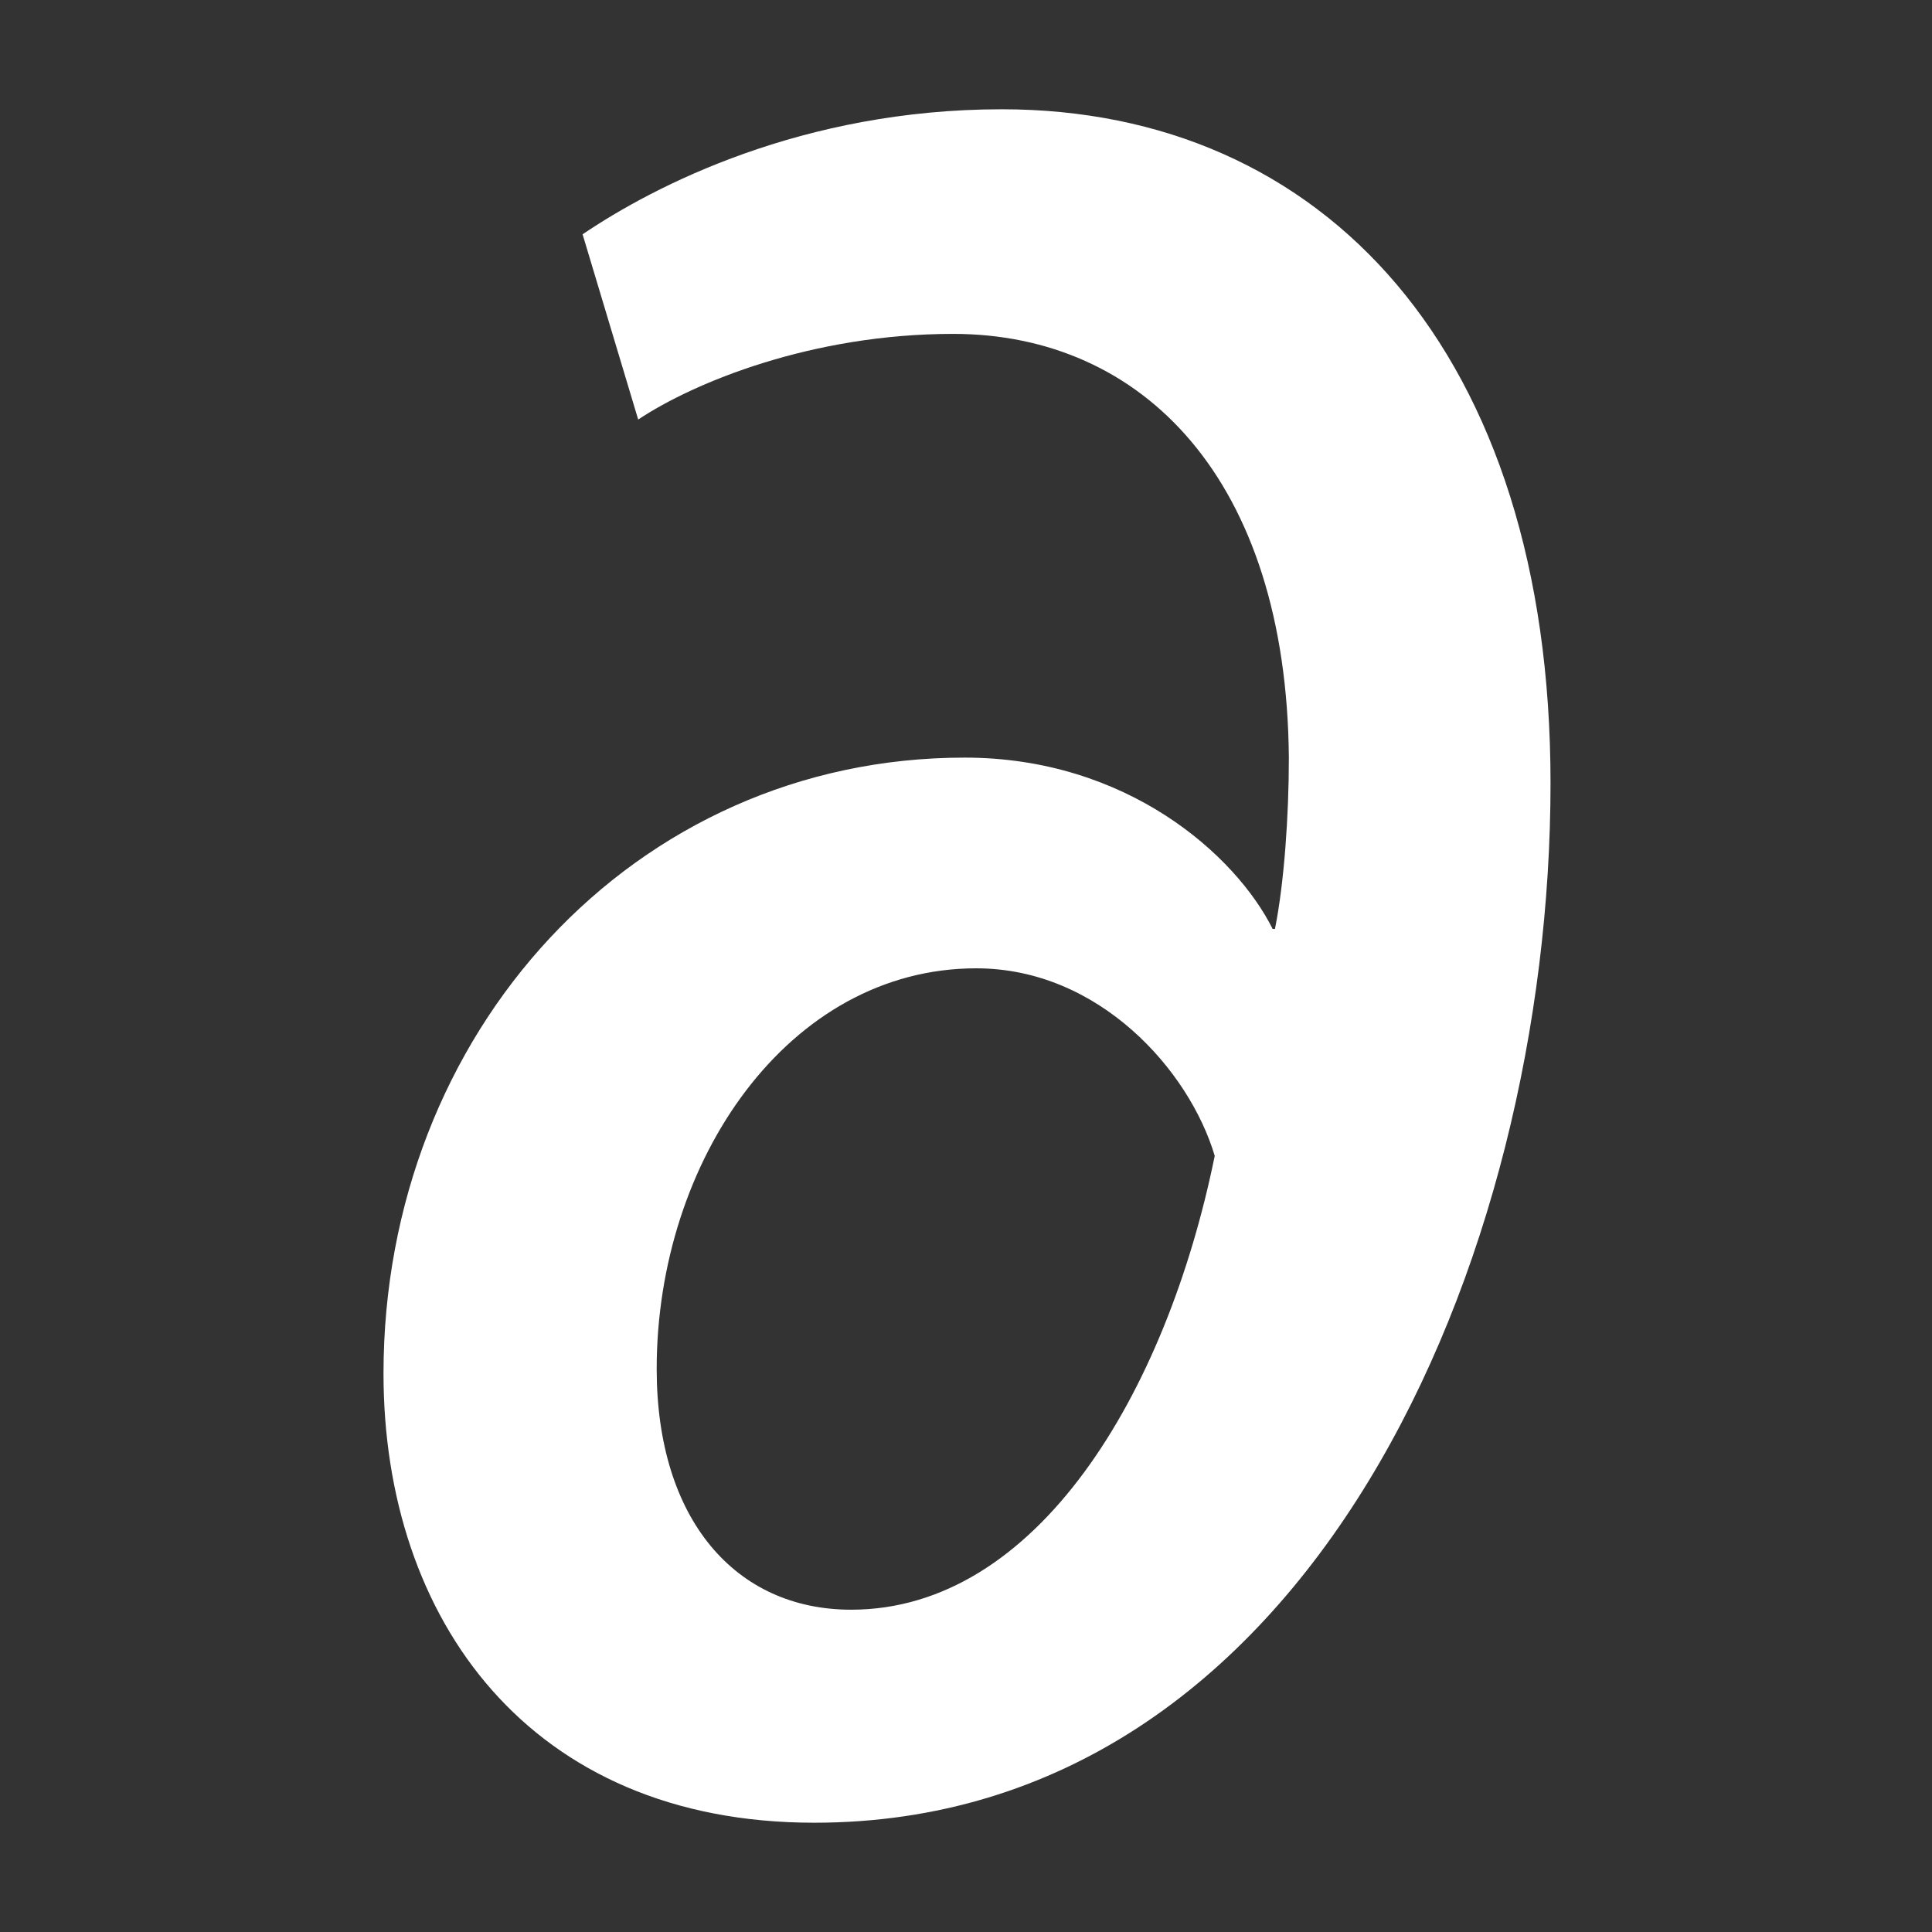 <svg xmlns="http://www.w3.org/2000/svg" viewBox="0 0 1000 1000">
  <rect x="0" y="0" width="1000" height="1000" fill="#333333" stroke="none"/>
  <defs>
    <style>
      .cls-1 {
        fill: #fff;
      }
    </style>
  </defs>
  <title>de</title>
  <g id="de">
    <path class="cls-1" d="M301.55,121.28c37.16-25.17,113.86-64.72,217-64.72,166.59,0,284,125.84,284,348.76,0,246.89-124.65,538.12-381.12,538.12C274,943.44,198.5,838,198.5,710.93c0-176.17,129.44-318.79,300.82-318.79,83.9,0,140.22,50.33,159.4,88.68h1.2c4.79-24,7.19-58.72,7.19-88.68-1.2-143.82-75.51-219.32-173.78-219.32-73.11,0-134.23,25.16-163,44.34Zm327.19,477c-13.19-44.35-59.93-97.08-123.45-97.08-97.07,0-165.39,99.47-165.39,207.34,0,77.9,40.75,124.64,100.68,124.64C536.5,833.18,603.57,721.72,628.74,598.28Z"/>
  </g>
</svg>
